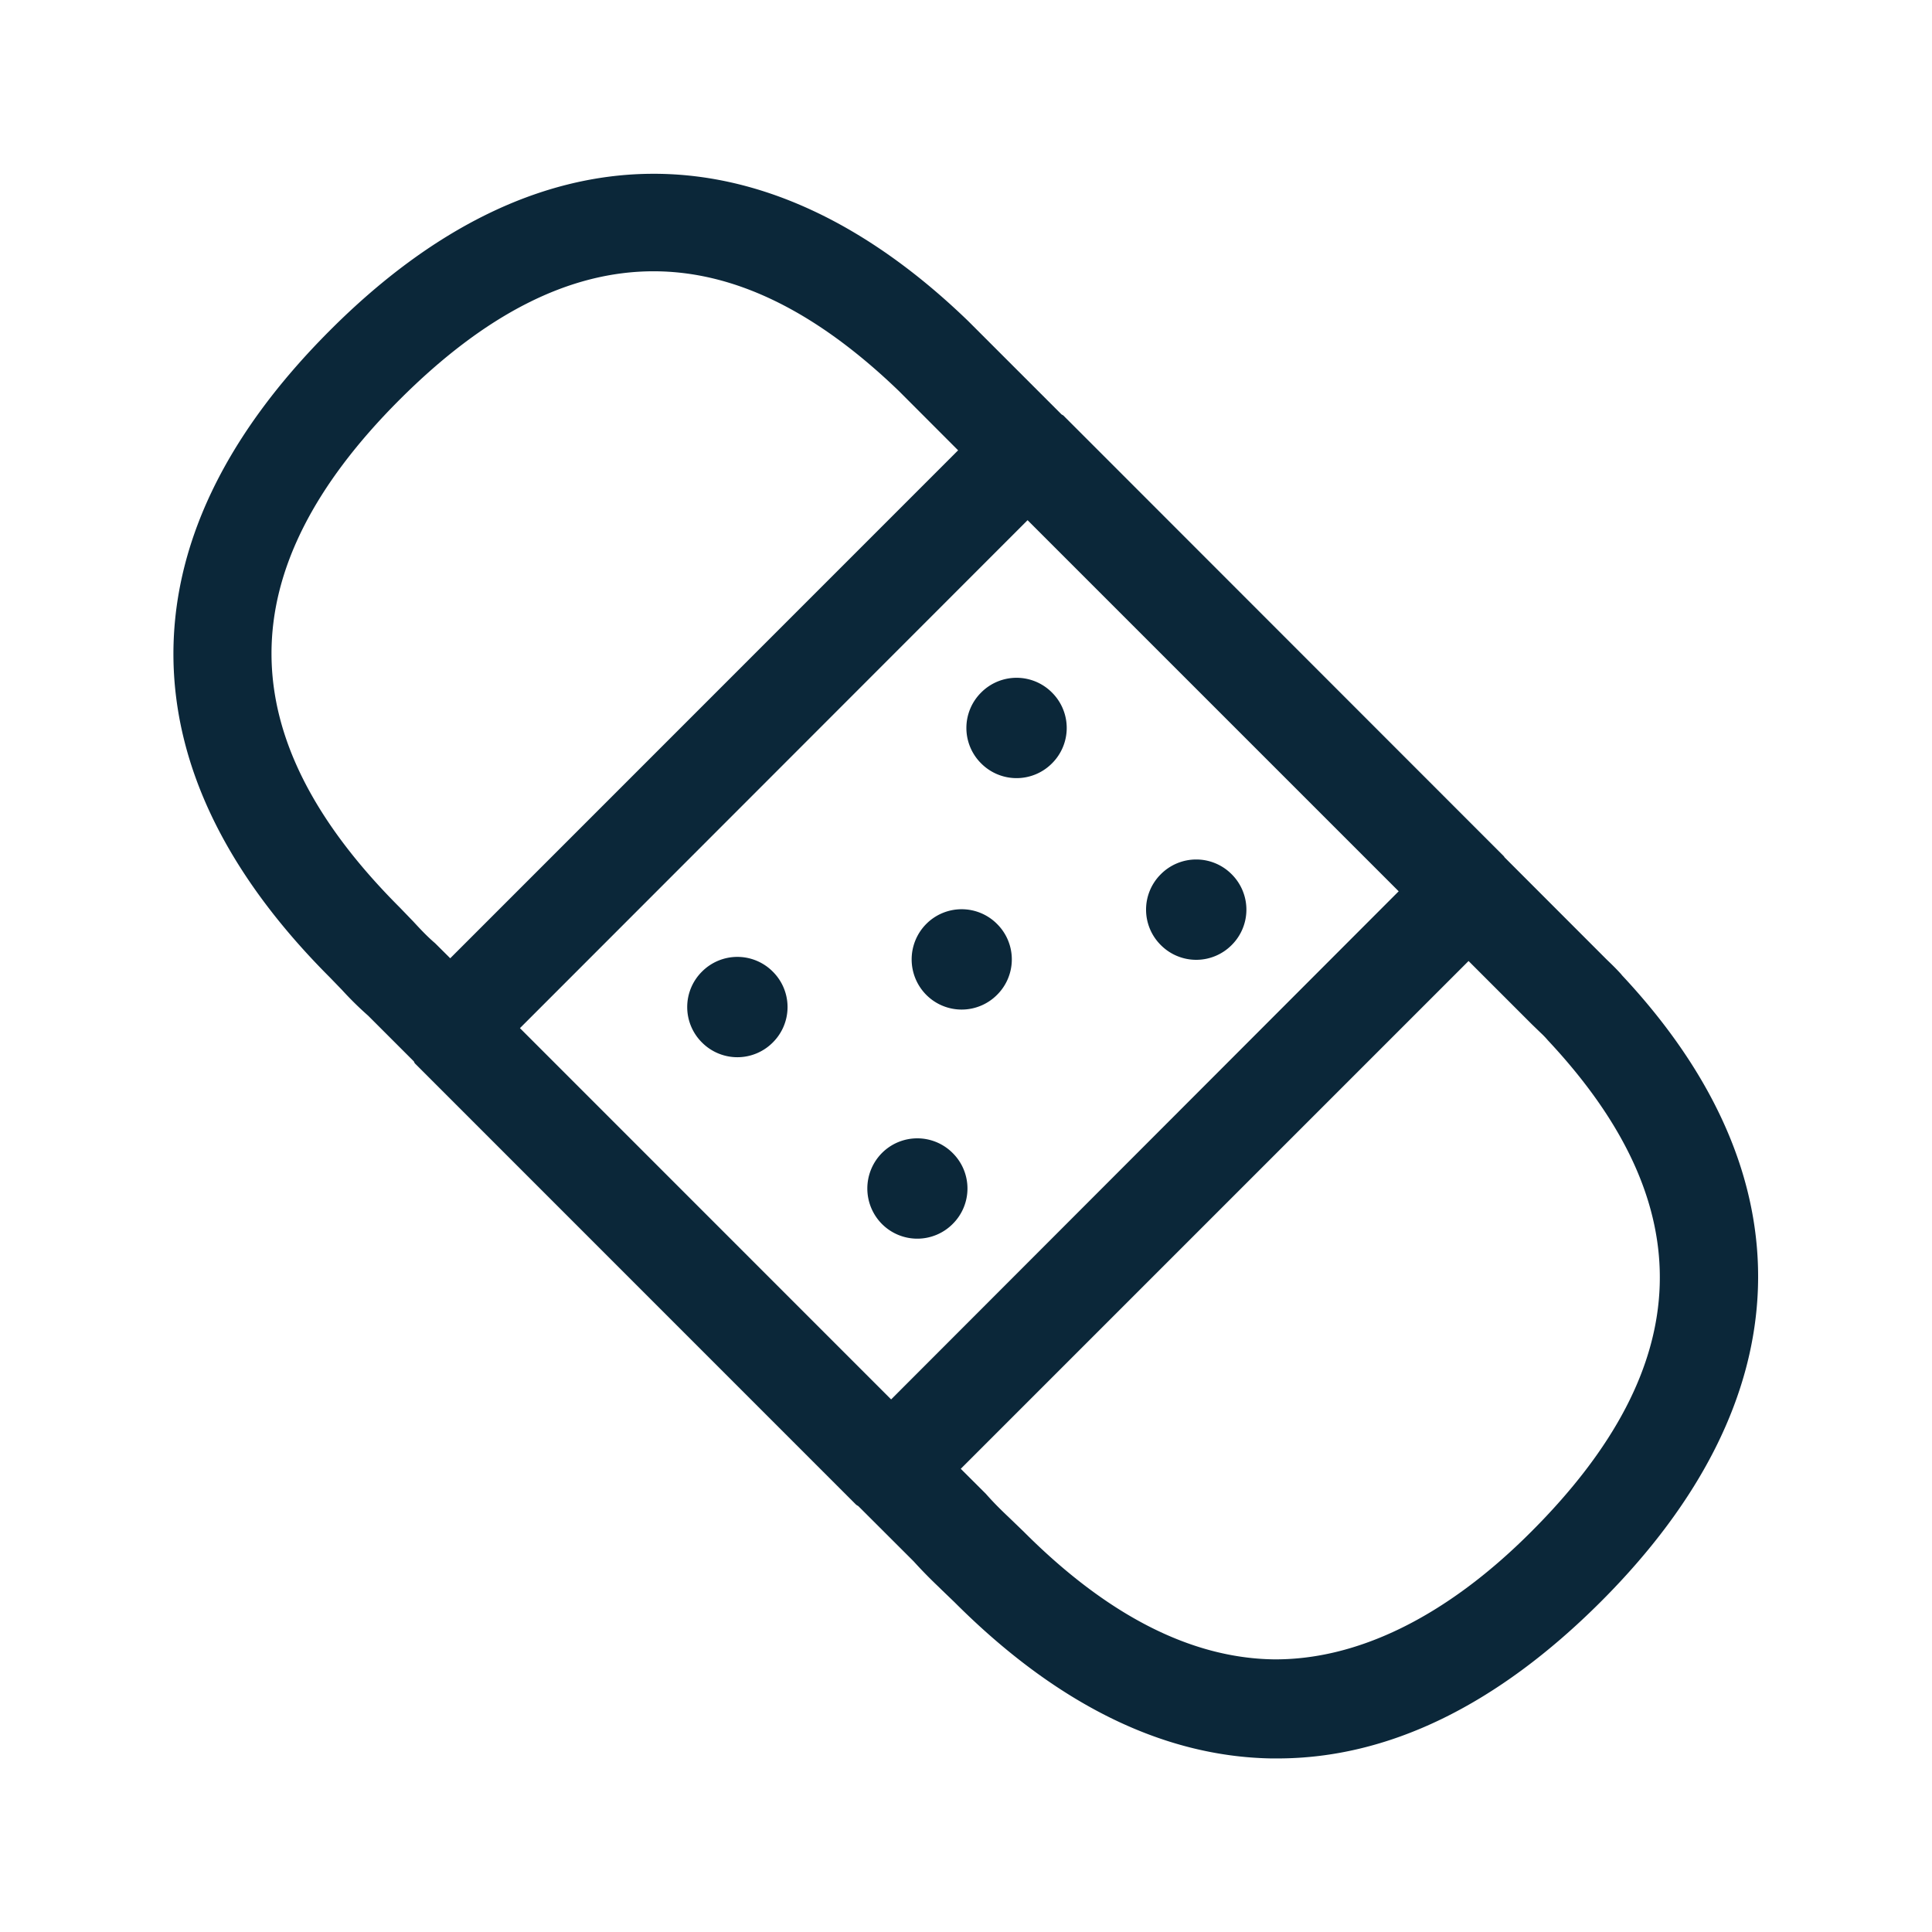 <svg xmlns="http://www.w3.org/2000/svg" width="24" height="24" fill="none"><path fill="#0B2739" d="M20.144 12.11c2.342 2.498 2.26 5.268-.255 7.784-1.294 1.294-2.647 1.95-4.02 1.95h-.075c-1.35-.023-2.675-.678-3.938-1.942l-.154-.148-.047-.046a5.911 5.911 0 0 1-.306-.313l-.684-.683c-.004-.004-.01-.007-.015-.01a.09.09 0 0 1-.018-.013l-5.477-5.478c-.005-.006-.008-.012-.01-.018a.077.077 0 0 0-.006-.01l-.566-.566a4.228 4.228 0 0 1-.325-.32l-.149-.154c-1.266-1.266-1.918-2.59-1.944-3.94C2.13 6.798 2.783 5.42 4.1 4.103c2.552-2.555 5.367-2.591 7.93-.112l1.157 1.157.015.009.005.002 5.476 5.479a.061.061 0 0 0 .009.014l1.268 1.269c.065.062.127.123.185.188m-14.552-.205 6.309-6.31-.734-.735C10.142 3.87 9.13 3.37 8.119 3.37c-1.048 0-2.092.532-3.154 1.594-2.123 2.123-2.123 4.185 0 6.308l.168.174c.09.098.177.19.272.271zm5.477 5.48 6.305-6.312-4.61-4.61-6.306 6.31zm7.952 1.643c2.059-2.058 2.126-4.053.207-6.103a1.058 1.058 0 0 0-.086-.09l-.026-.025-.087-.084-.787-.787-6.308 6.308.311.31c.112.127.205.216.3.306l.174.168c1.033 1.034 2.072 1.566 3.095 1.583 1.028.011 2.137-.513 3.207-1.586m-6.636-7.549a.62.62 0 0 0-.88 0 .625.625 0 0 0 0 .88.62.62 0 0 0 .88 0 .62.62 0 0 0 0-.88m-1.431 2.846a.62.62 0 0 1 .88 0 .62.62 0 0 1 0 .88.62.62 0 0 1-.88 0 .626.626 0 0 1 0-.88M15.3 11.74a.62.62 0 0 0 0-.88.62.62 0 0 0-.88 0 .62.62 0 0 0 0 .88.62.62 0 0 0 .88 0m-6.58.33a.62.62 0 0 1 .88 0 .62.62 0 0 1 0 .88.62.62 0 0 1-.88 0 .62.62 0 0 1 0-.88m4.348-3.467a.62.62 0 0 0-.88 0 .62.62 0 0 0 0 .88.62.62 0 0 0 .88 0 .62.62 0 0 0 0-.88"/></svg>